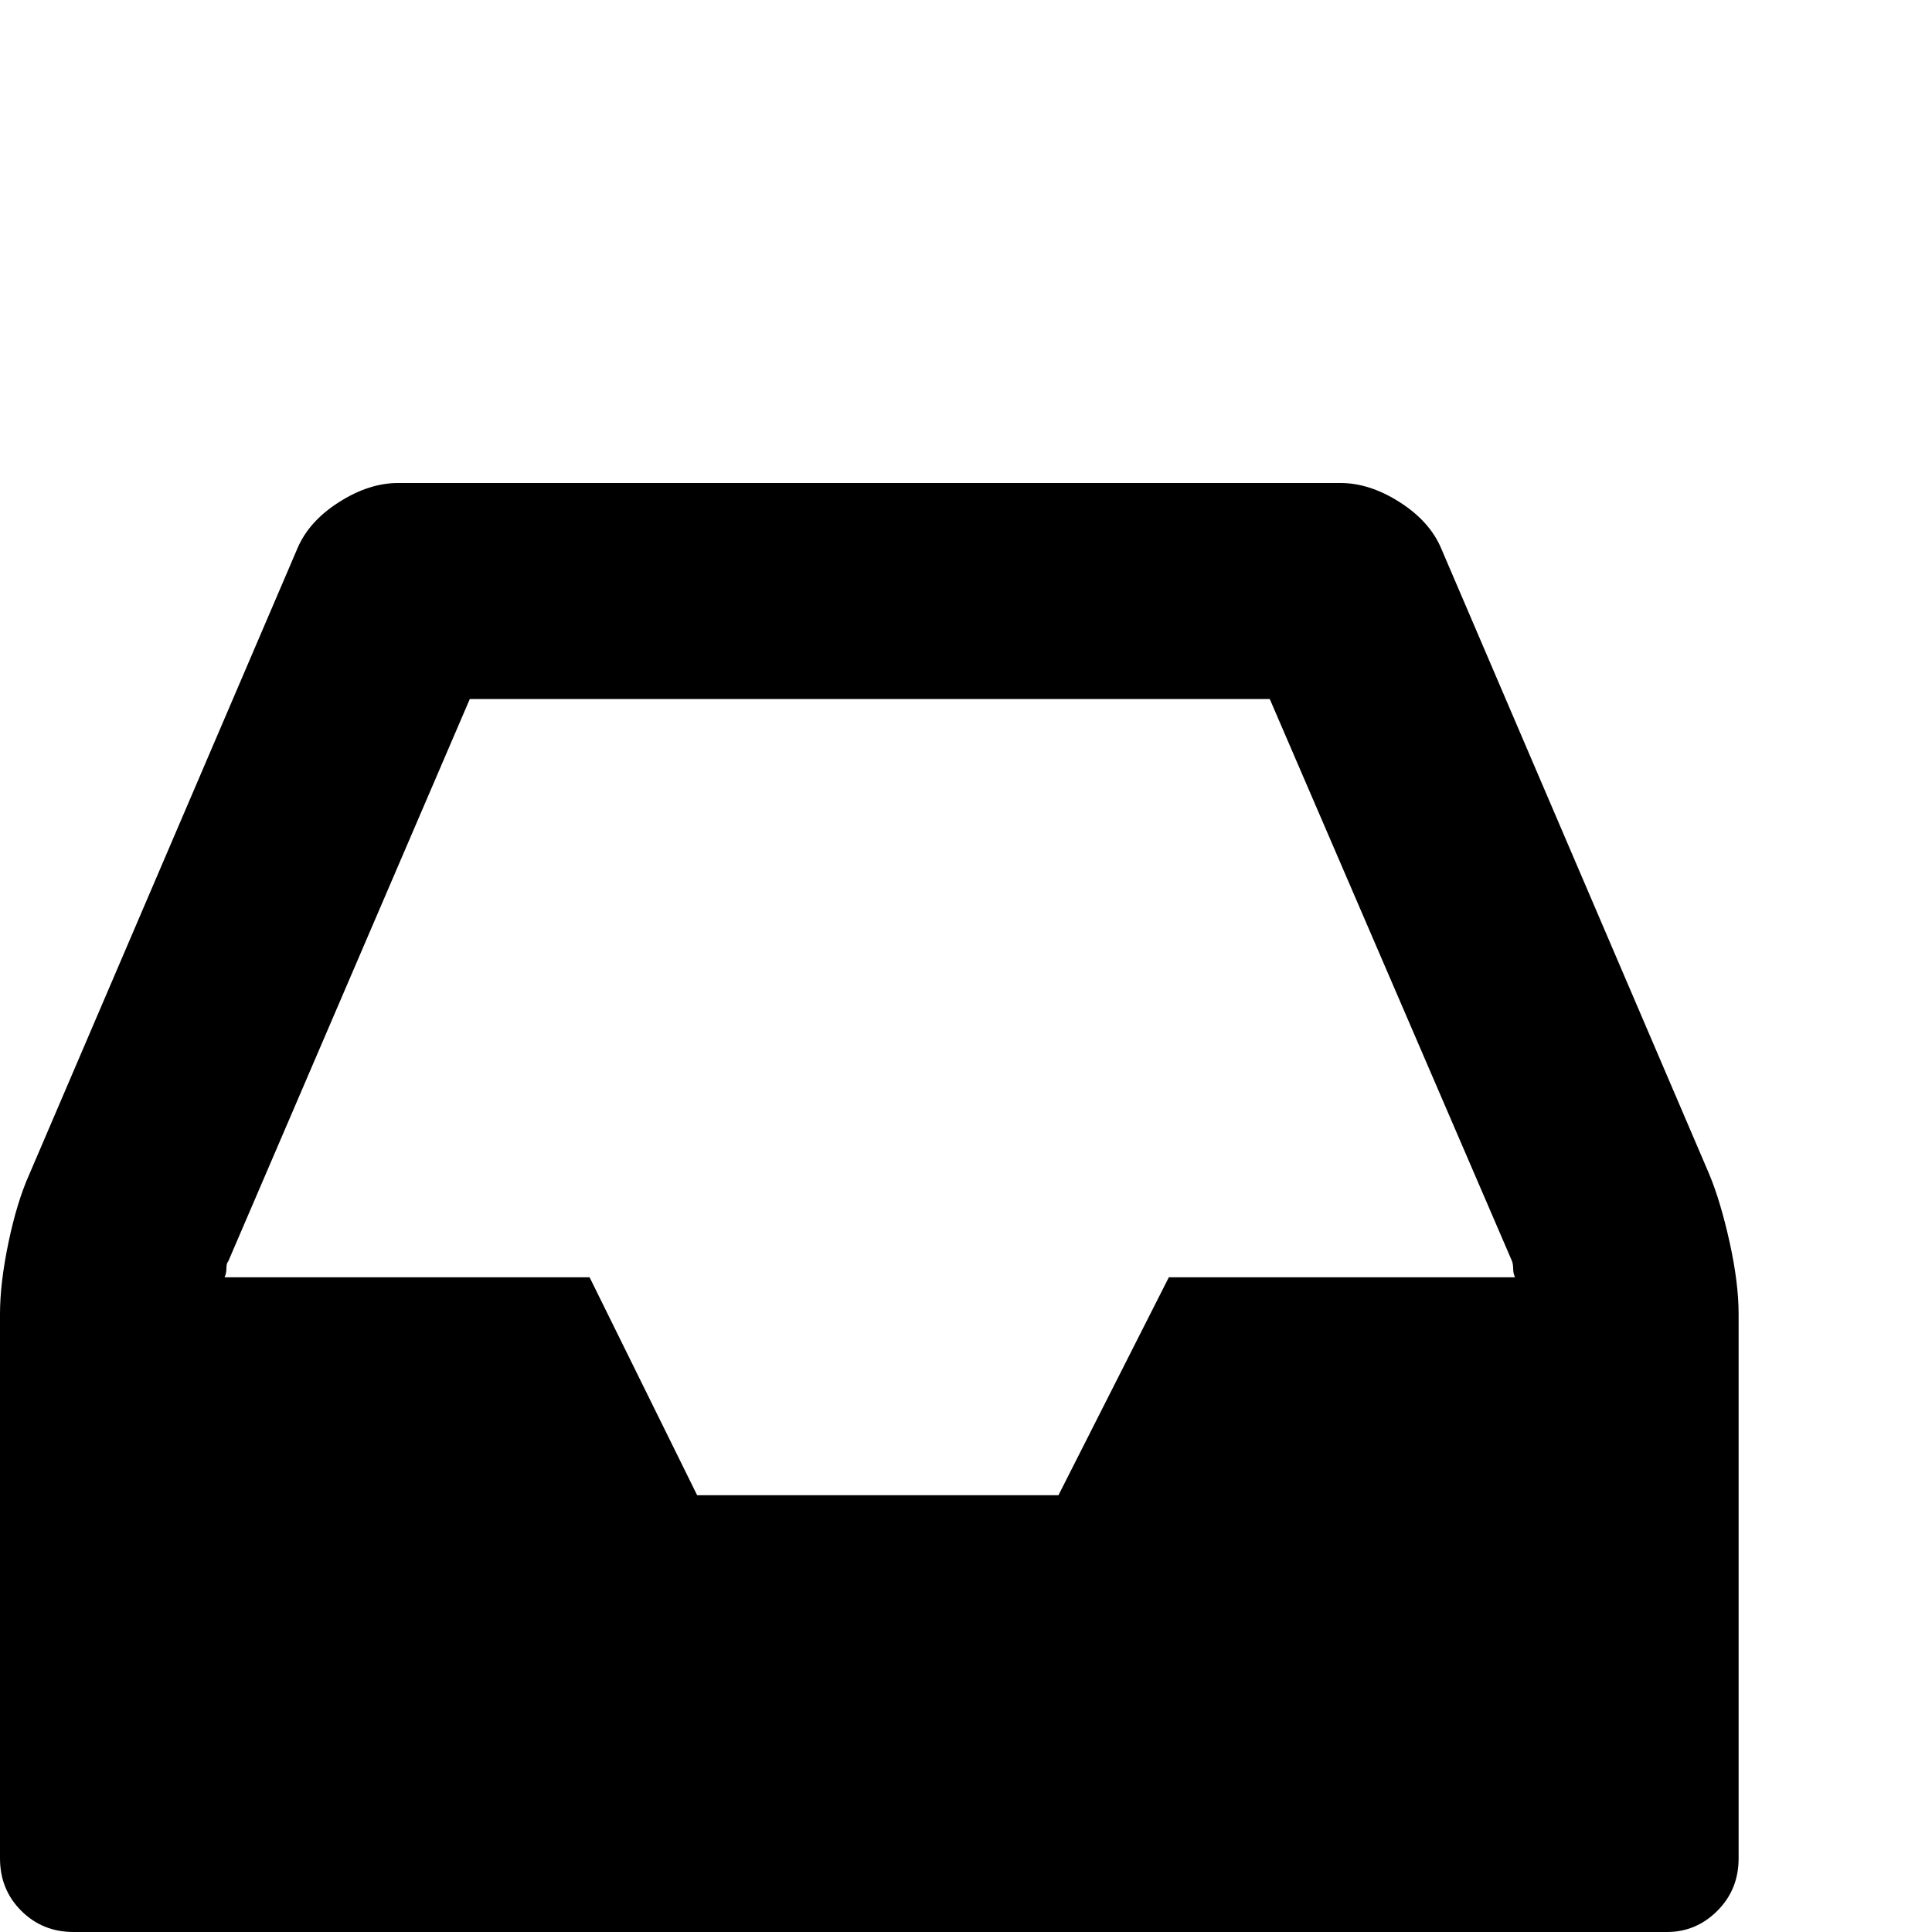 <?xml version="1.0" standalone="no"?>
<!DOCTYPE svg PUBLIC "-//W3C//DTD SVG 1.1//EN" "http://www.w3.org/Graphics/SVG/1.1/DTD/svg11.dtd" >
<svg viewBox="0 -512 2048 2048">
  <g transform="matrix(1 0 0 -1 0 1536)">
   <path fill="currentColor"
d="M0 78v577q0 33 9 76t22 72l284 663q12 29 44 49.5t63 20.5h999q31 0 63 -20.5t44 -49.5l284 -663q12 -29 21.5 -72t9.5 -76v-577q0 -33 -22.5 -55.5t-53.5 -22.5h-1689q-33 0 -55.5 22.5t-22.5 55.5zM238 694h387l114 -231h383l117 231h367q-2 4 -2 9.5t-2 9.5l-256 594
h-848l-256 -596q-2 -2 -2 -7.5t-2 -9.5z" />
  </g>

</svg>
